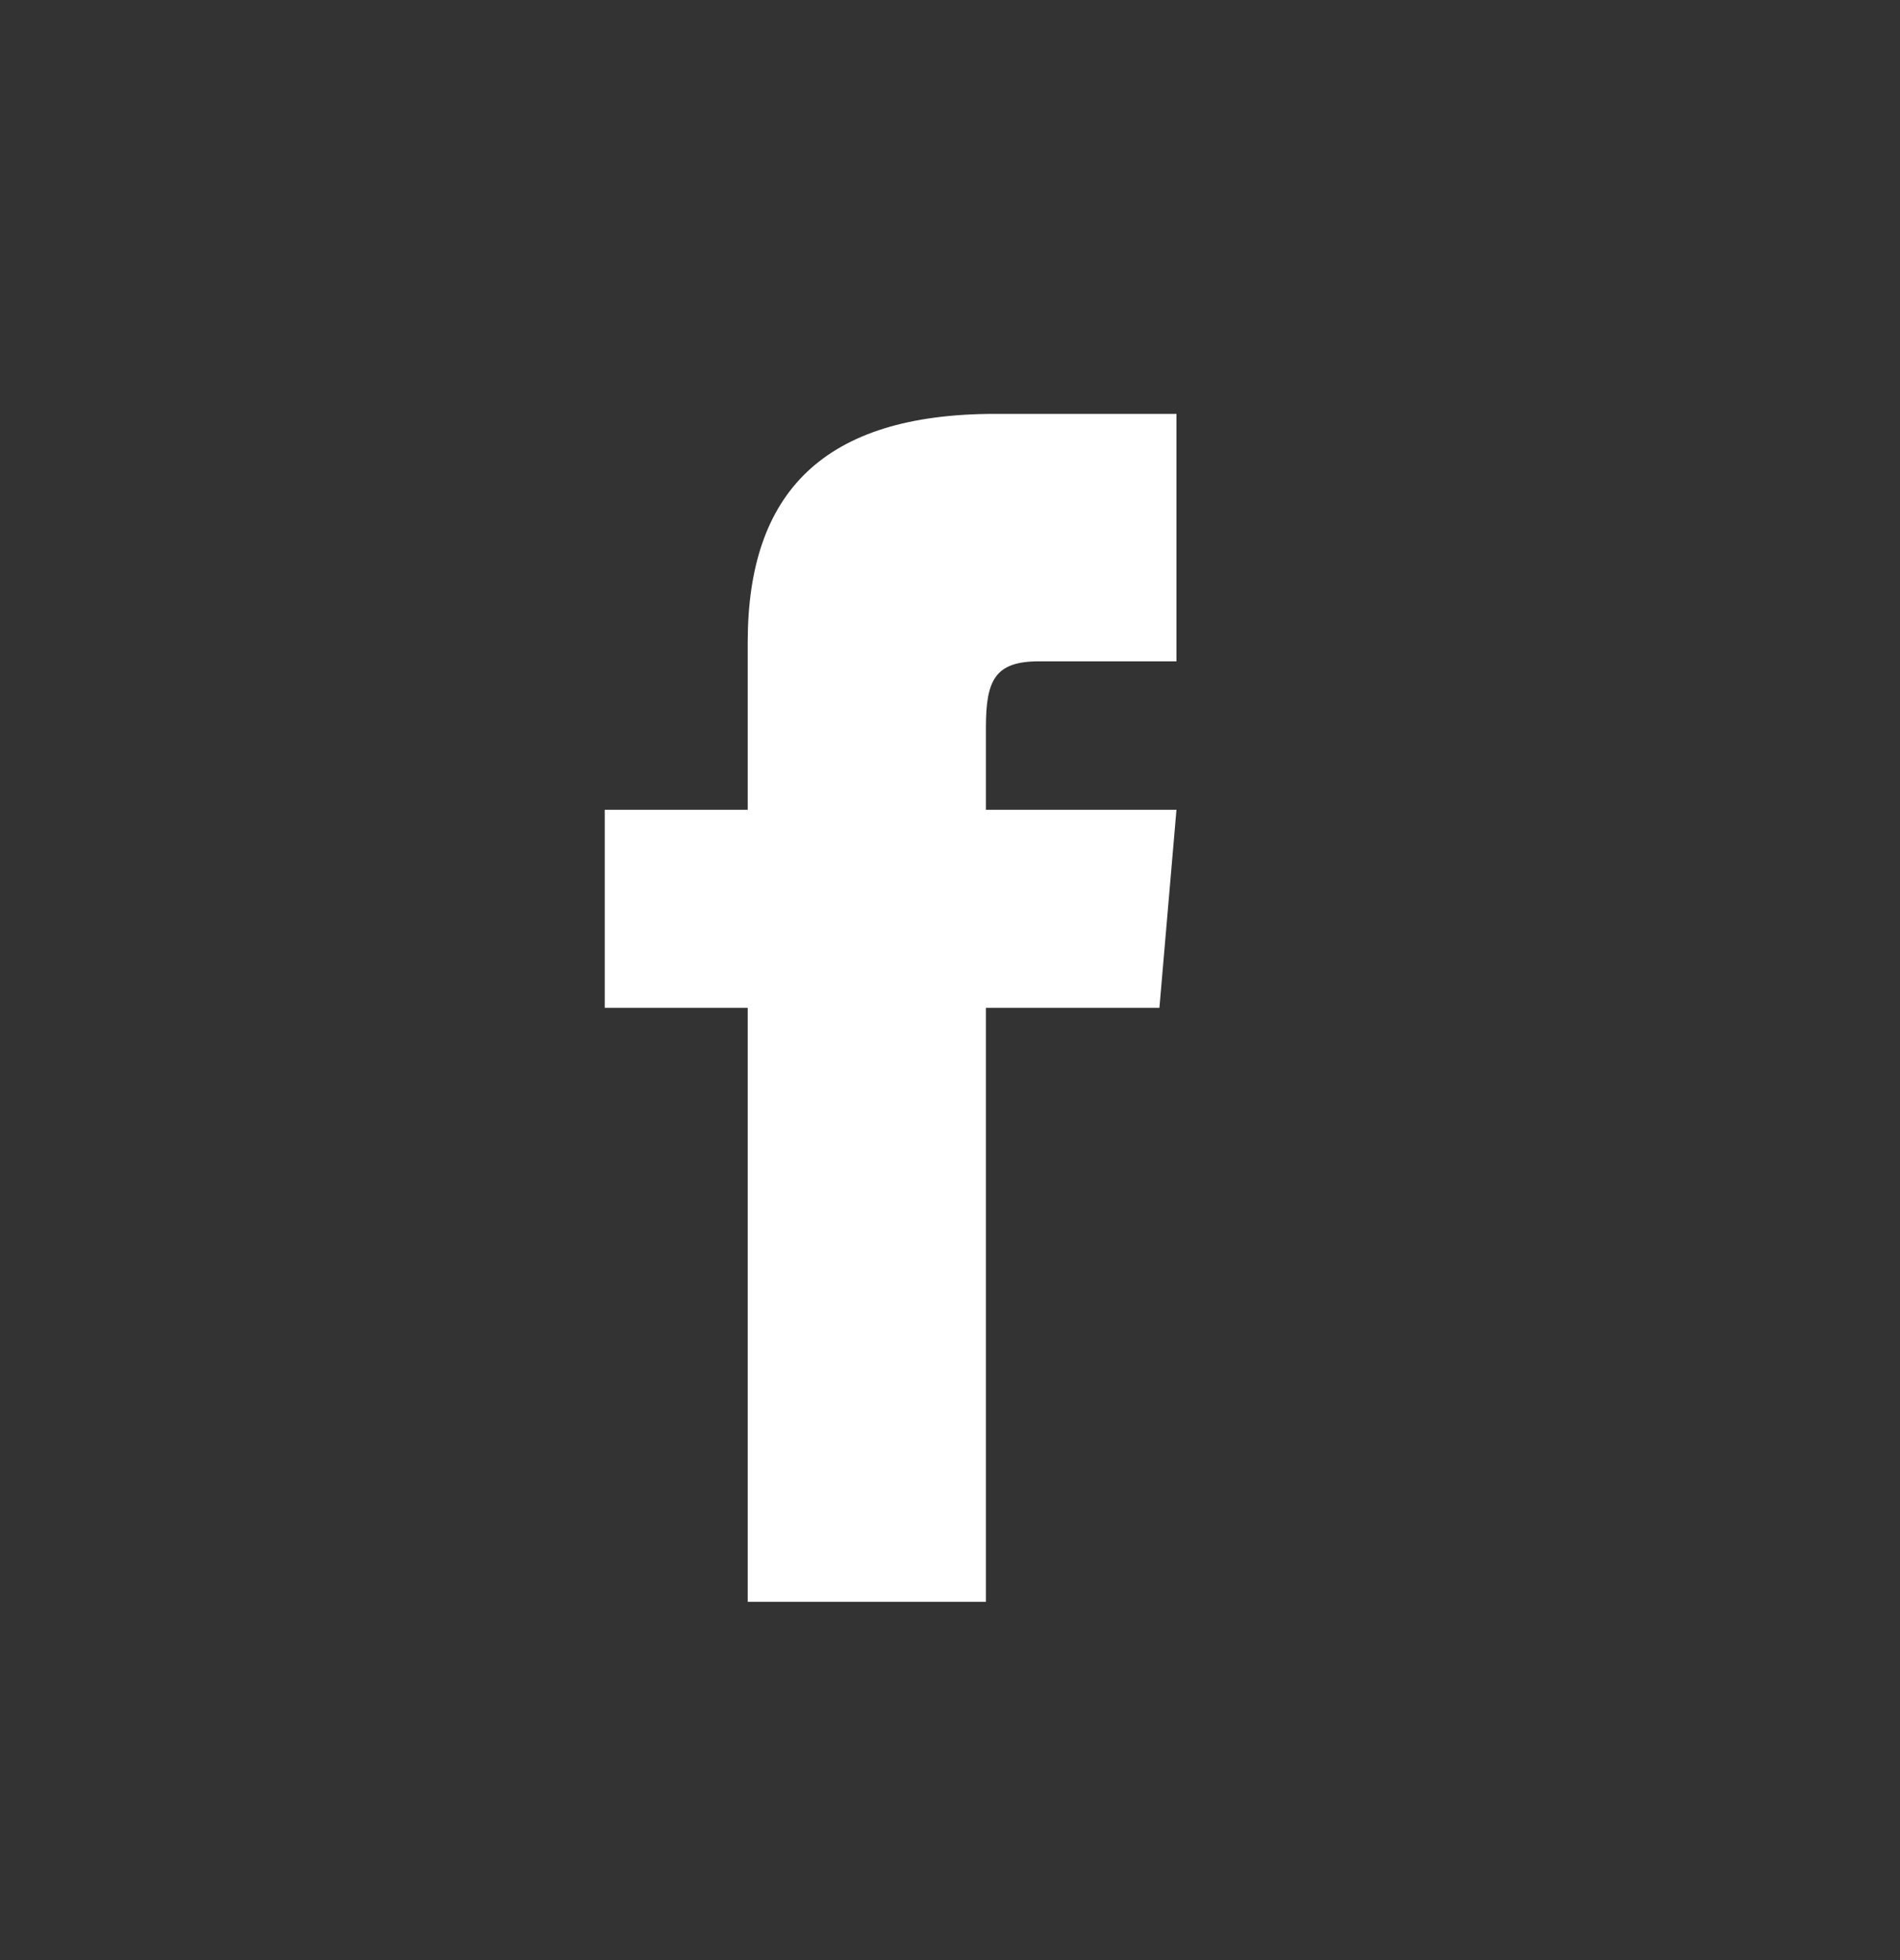 <svg width="32" height="33" viewBox="0 0 32 33" fill="none" xmlns="http://www.w3.org/2000/svg">
<rect x="0" y="0" width="32" height="33" fill="#333333" stroke="none"/>
<path d="M12.593 13.634H10.185V16.968H12.593V26.968H16.605V16.968H19.527L19.814 13.634H16.605V12.245C16.605 11.449 16.759 11.134 17.499 11.134H19.814V6.968H16.759C13.873 6.968 12.593 8.287 12.593 10.814V13.634Z" fill="white"/>
</svg>
